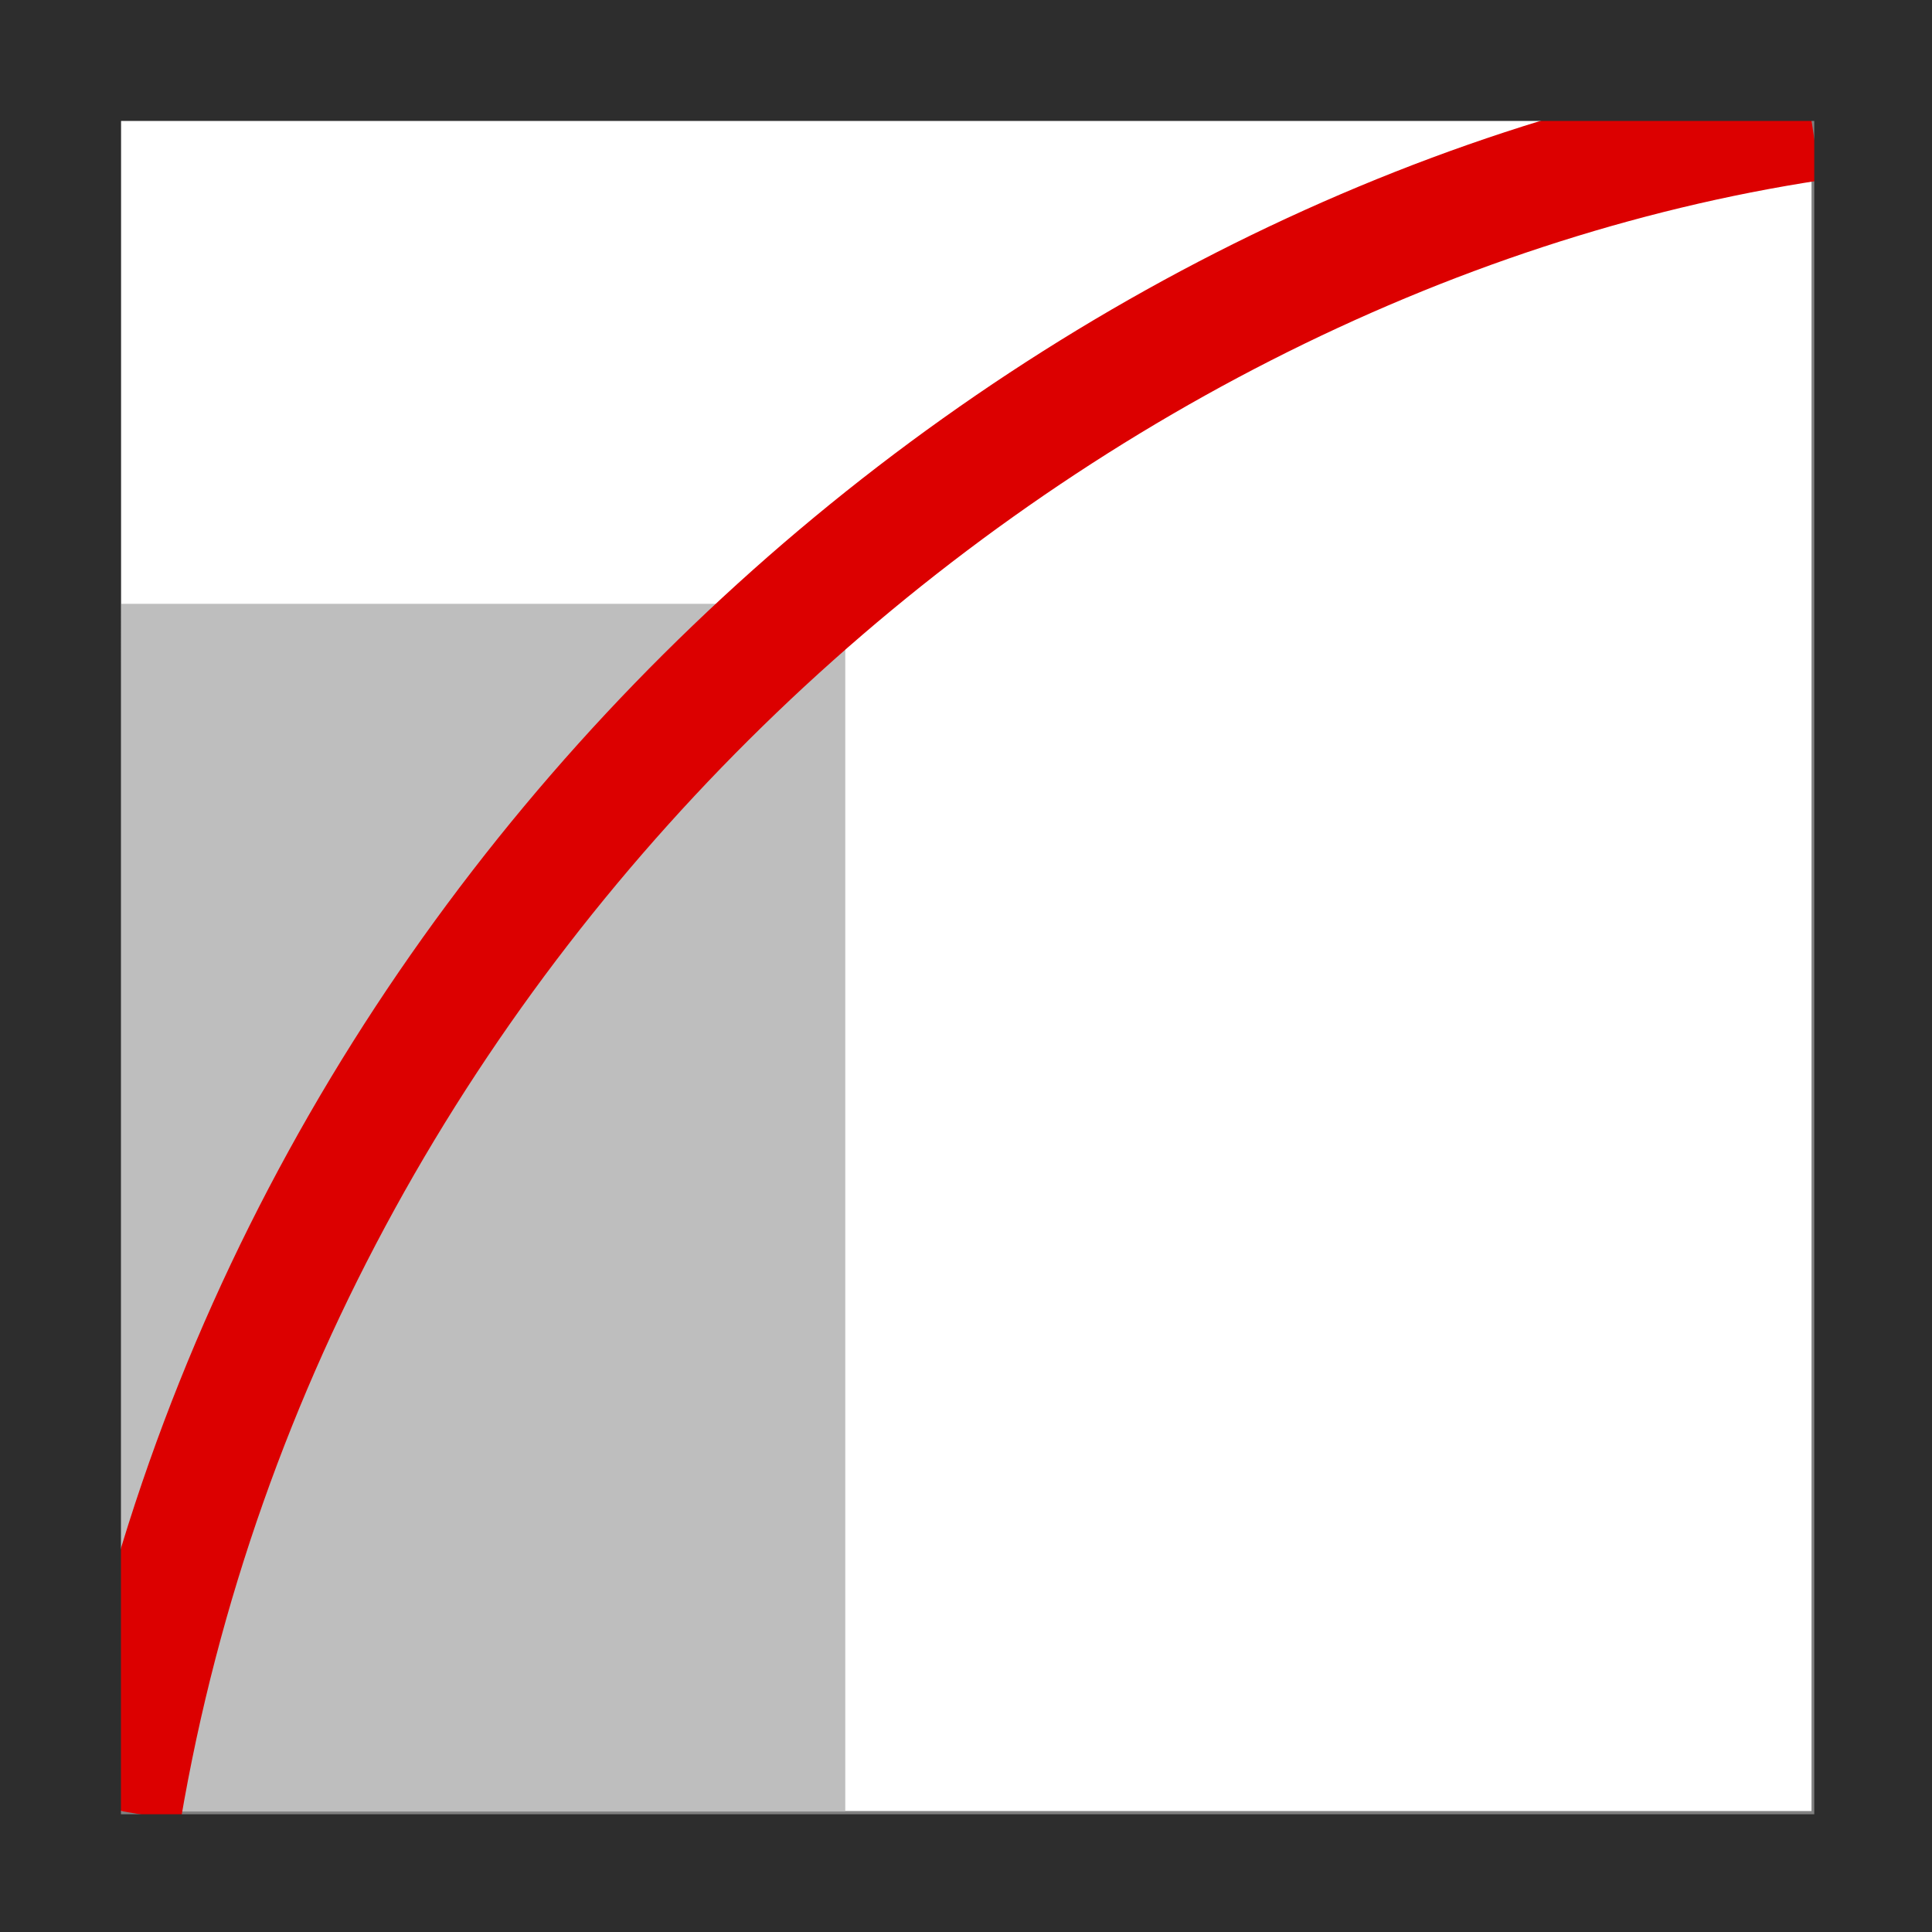 <?xml version="1.0" encoding="UTF-8" standalone="no"?>
<!-- Created with Inkscape (http://www.inkscape.org/) -->

<svg
   xmlns:dc="http://purl.org/dc/elements/1.1/"
   xmlns:cc="http://creativecommons.org/ns#"
   xmlns:rdf="http://www.w3.org/1999/02/22-rdf-syntax-ns#"
   xmlns:svg="http://www.w3.org/2000/svg"
   xmlns="http://www.w3.org/2000/svg"
   xmlns:sodipodi="http://sodipodi.sourceforge.net/DTD/sodipodi-0.dtd"
   xmlns:inkscape="http://www.inkscape.org/namespaces/inkscape"
   width="16"
   height="16"
   viewBox="0 0 4.233 4.233"
   version="1.1"
   id="svg8"
   inkscape:version="0.92.4 (unknown)"
   sodipodi:docname="gimp-color-space-non-linear.svg"
   inkscape:export-filename="/home/alex/soft/graphics/gimp/gimp-2018-01-05/icons/Color/16/gimp-color-space-perceptual.png"
   inkscape:export-xdpi="96"
   inkscape:export-ydpi="96">
  <rect x="0" y="0" width="4.233" height="4.233" fill="#808080" stroke="none"/>
  <defs
     id="defs2" />
  <sodipodi:namedview
     id="base"
     pagecolor="#ffffff"
     bordercolor="#666666"
     borderopacity="1.0"
     inkscape:pageopacity="0.0"
     inkscape:pageshadow="2"
     inkscape:zoom="11.313709"
     inkscape:cx="31.994825"
     inkscape:cy="-10.959436"
     inkscape:document-units="px"
     inkscape:current-layer="layer1"
     inkscape:document-rotation="0"
     showgrid="false"
     units="px"
     inkscape:window-width="1375"
     inkscape:window-height="786"
     inkscape:window-x="65"
     inkscape:window-y="24"
     inkscape:window-maximized="1"
     inkscape:snap-bbox="true"
     inkscape:bbox-paths="true"
     inkscape:bbox-nodes="true"
     inkscape:object-paths="true"
     inkscape:snap-intersection-paths="true"
     inkscape:snap-smooth-nodes="true"
     inkscape:snap-midpoints="true"
     inkscape:snap-object-midpoints="true"
     inkscape:snap-center="true"
     inkscape:snap-text-baseline="true"
     inkscape:snap-page="true"
     inkscape:snap-global="true">
    <inkscape:grid
       type="xygrid"
       id="grid812" />
  </sodipodi:namedview>
  <g
     inkscape:label="Layer 1"
     inkscape:groupmode="layer"
     id="layer1"
     transform="translate(0,-292.767)">
    <rect
       style="color:#000000;overflow:visible;opacity:1;fill:#ffffff;fill-opacity:1;fill-rule:evenodd;stroke:none;stroke-width:0.265;stroke-linecap:round;stroke-linejoin:miter;stroke-opacity:1;paint-order:normal"
       id="rect2483"
       width="3.704"
       height="3.704"
       x="0.265"
       y="293.031" />
    <path
       style="fill:#bebebe;fill-opacity:1;fill-rule:evenodd;stroke:none;stroke-width:0.265px;stroke-linecap:butt;stroke-linejoin:miter;stroke-opacity:1"
       d="M 0.265,294.09 H 1.852 v 2.646 H 1.587 l -1.323,10e-6 -10e-9,-2.381 z"
       id="path1375"
       inkscape:connector-curvature="0"
       sodipodi:nodetypes="ccccccc" />
    <g
       id="gimp-color-space-perceptual"
       style="fill:#2d2d2d">
      <path
         sodipodi:nodetypes="cc"
         inkscape:connector-curvature="0"
         id="path819"
         d="m 0.265,296.735 c 0.338,-1.991 2.013,-3.446 3.704,-3.704"
         style="fill:none;fill-rule:evenodd;stroke:#dc0000;stroke-width:0.265px;stroke-linecap:butt;stroke-linejoin:miter;stroke-opacity:1" />
      <path
         id="rect814"
         transform="matrix(0.265,0,0,0.265,0,292.767)"
         d="M -1.5118111e-7,-1.5118111e-7 V 16 H 16 L 16,0 Z M 1,1 15,1 V 15 H 1 Z"
         style="color:#000000;overflow:visible;opacity:1;fill:#2d2d2d;fill-opacity:1;fill-rule:evenodd;stroke:none;stroke-width:1;stroke-linecap:round;stroke-linejoin:miter;stroke-opacity:1;paint-order:normal"
         inkscape:connector-curvature="0"
         sodipodi:nodetypes="cccccccccc" />
    </g>
  </g>
</svg>

